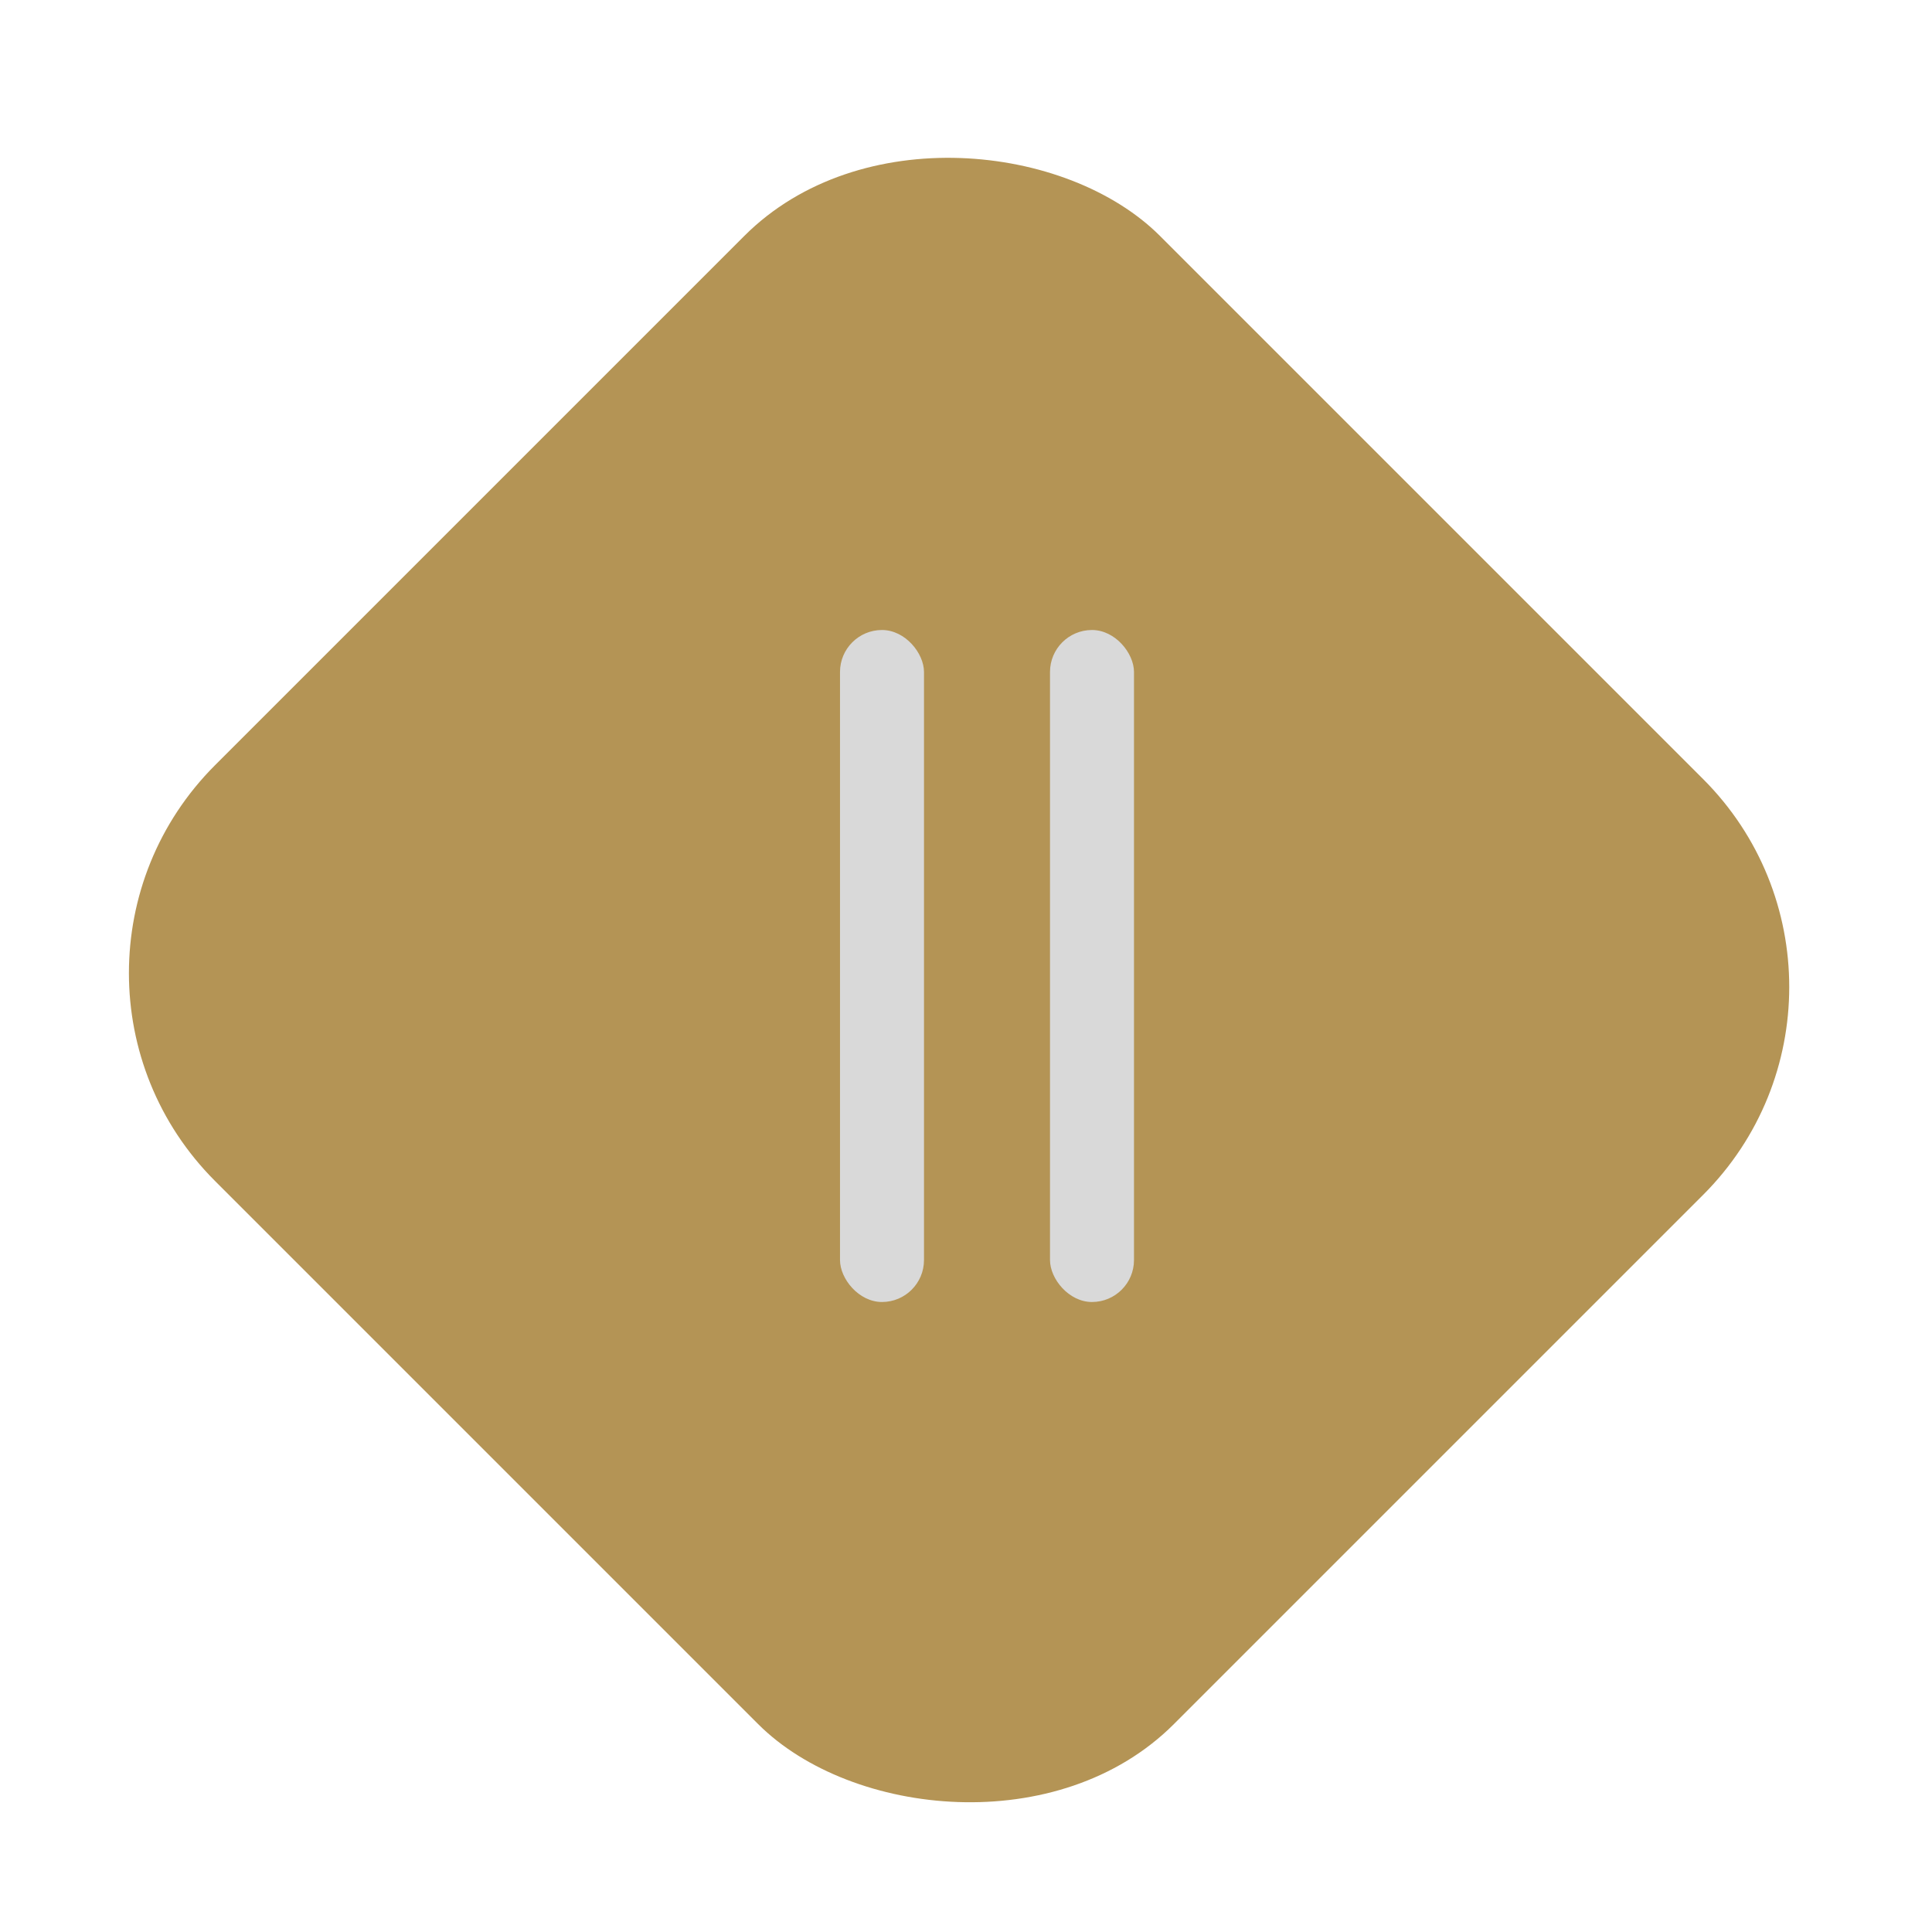 <svg width="46" height="46" viewBox="0 0 46 46" fill="none" xmlns="http://www.w3.org/2000/svg">
<rect x="0.17" y="23.169" width="31.82" height="32.287" rx="7" transform="rotate(-45 0.17 23.169)" fill="#B49455"/>
<rect x="20" y="15" width="2" height="16" rx="1" fill="#D9D9D9"/>
<rect x="25" y="15" width="2" height="16" rx="1" fill="#D9D9D9"/>
</svg>

